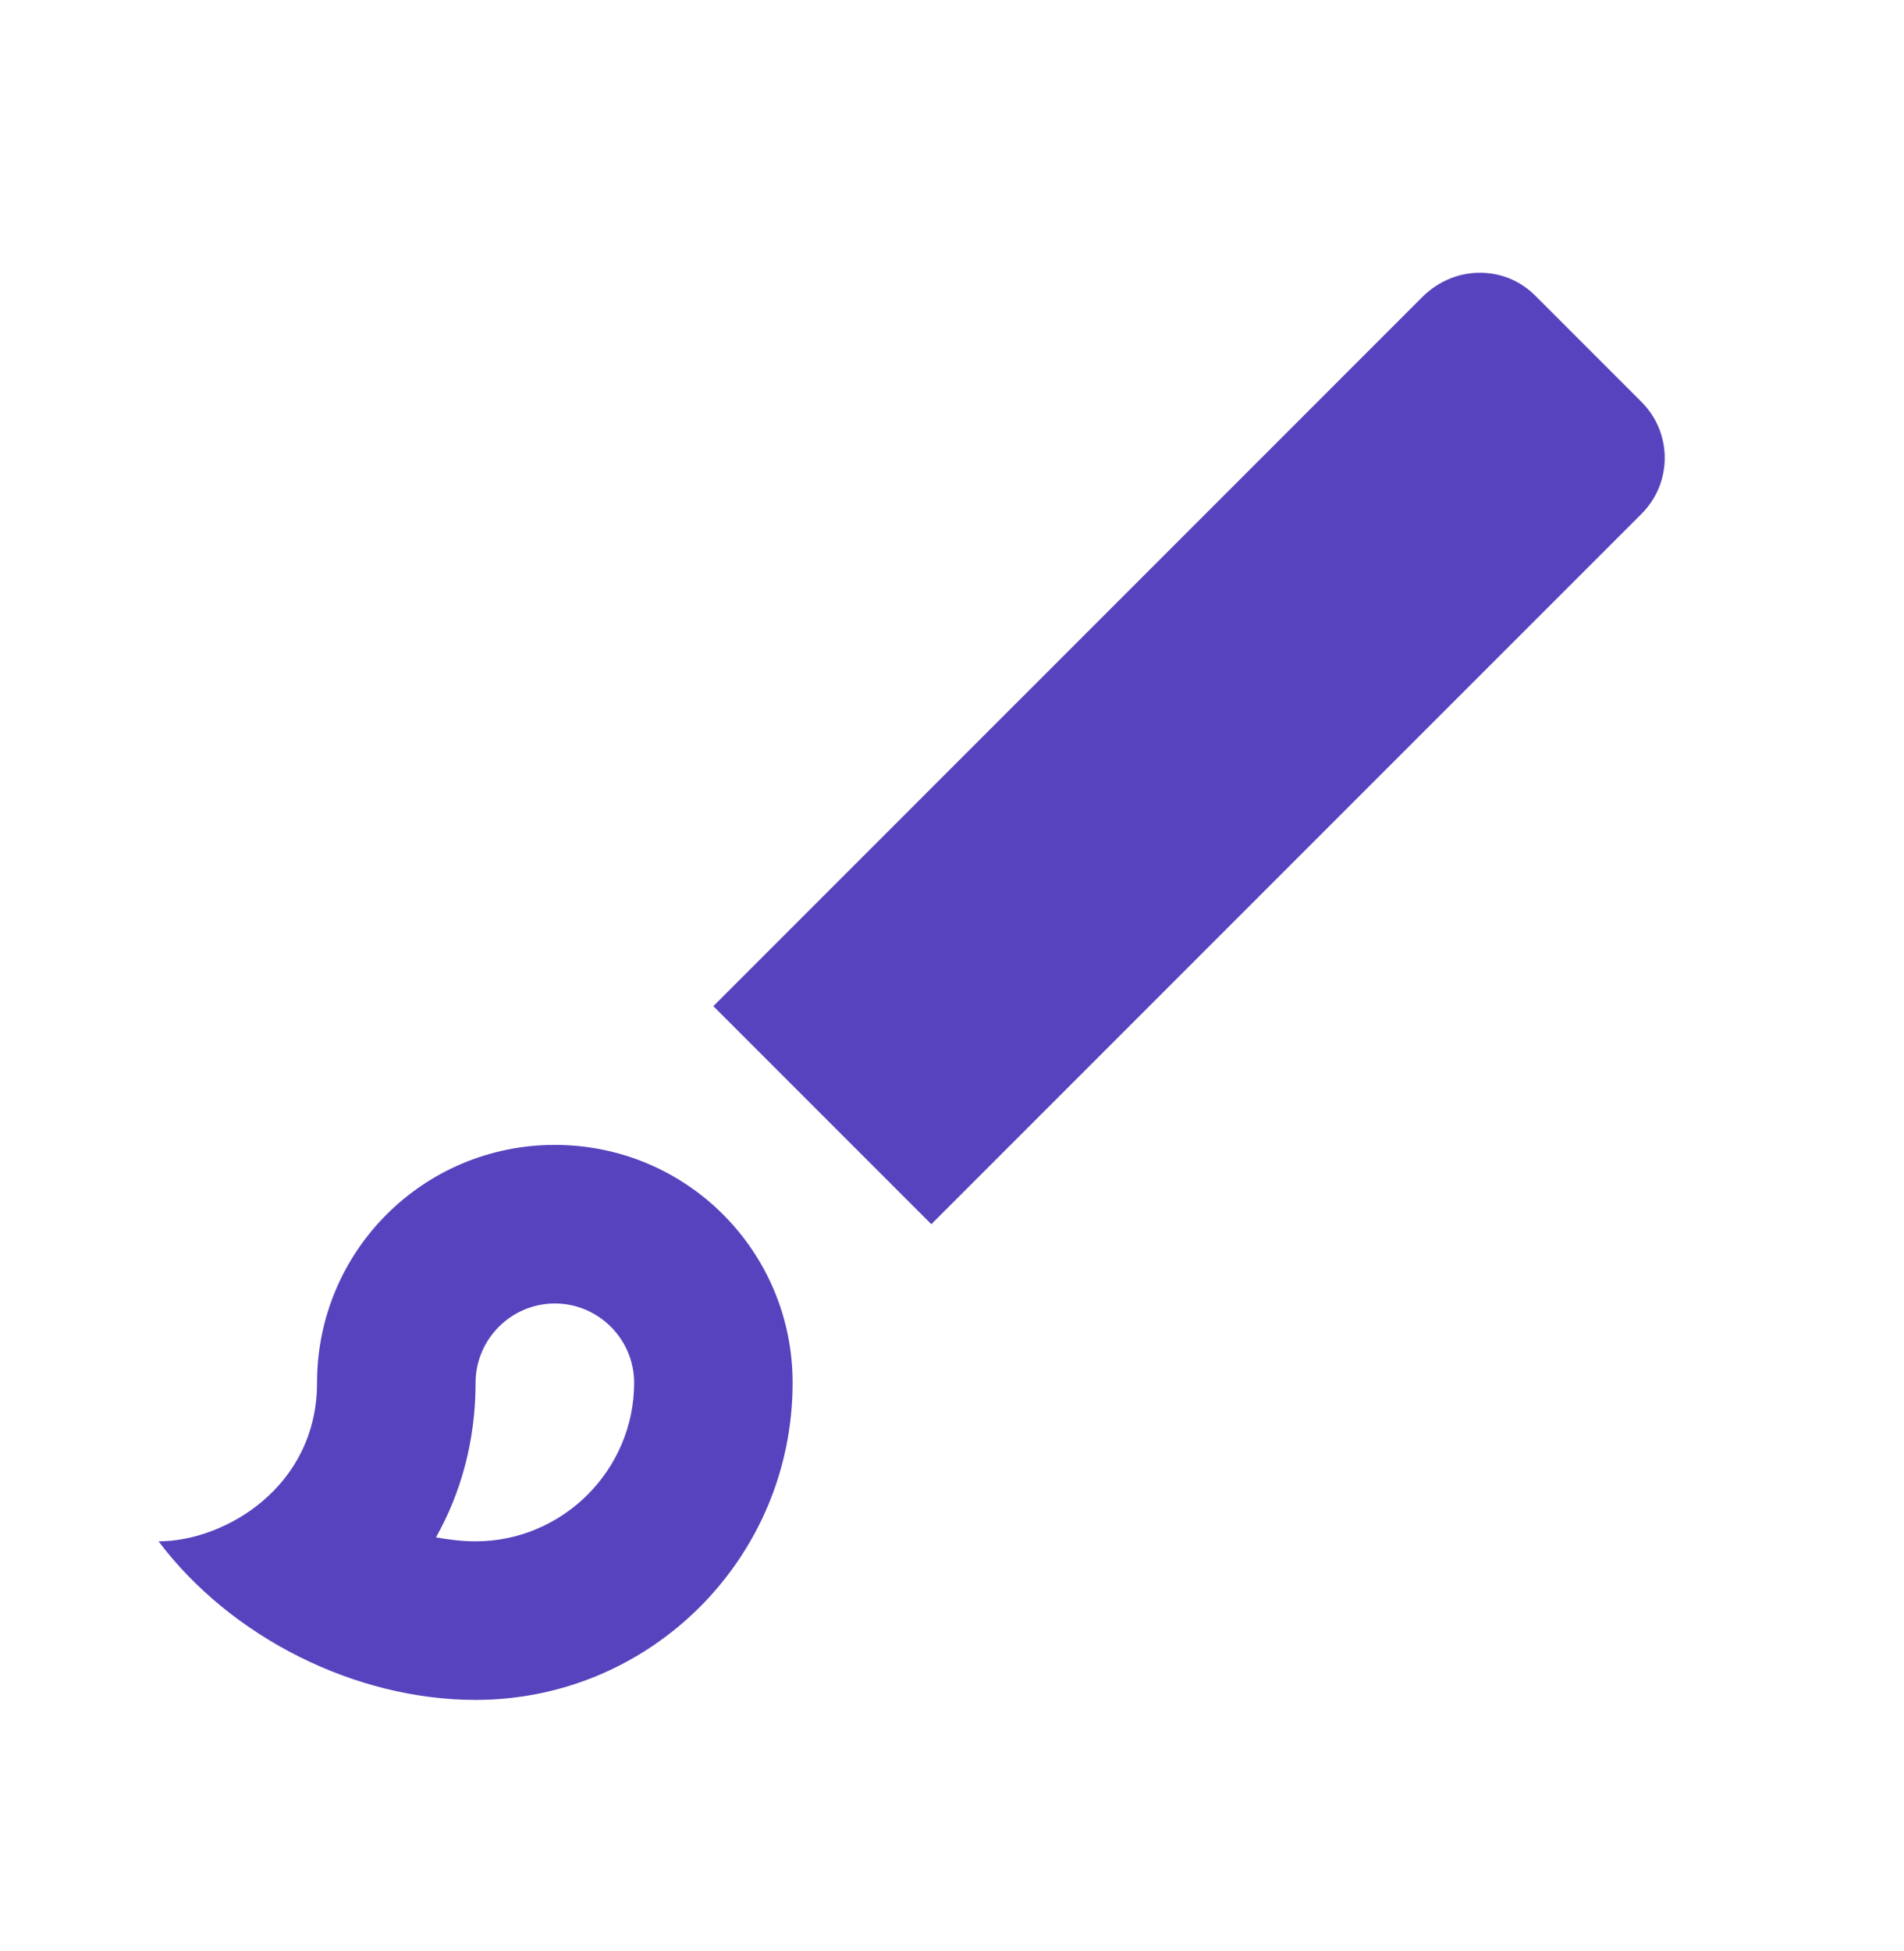 <svg width="41" height="42" viewBox="0 0 41 42" fill="none" xmlns="http://www.w3.org/2000/svg">
<path d="M11.948 28.061C12.887 28.061 13.655 28.829 13.655 29.768C13.655 31.645 12.118 33.181 10.241 33.181C9.951 33.181 9.678 33.147 9.388 33.096C9.917 32.157 10.241 31.031 10.241 29.768C10.241 28.829 11.009 28.061 11.948 28.061ZM31.867 5.872C31.423 5.872 30.996 6.043 30.655 6.367L15.361 21.66L20.055 26.354L35.349 11.061C36.014 10.395 36.014 9.32 35.349 8.654L33.062 6.367C32.72 6.025 32.294 5.872 31.867 5.872ZM11.948 24.647C9.114 24.647 6.827 26.934 6.827 29.768C6.827 32.004 4.847 33.181 3.414 33.181C4.984 35.264 7.664 36.595 10.241 36.595C14.013 36.595 17.068 33.54 17.068 29.768C17.068 26.934 14.781 24.647 11.948 24.647Z" fill="#5843BE"/>
</svg>
